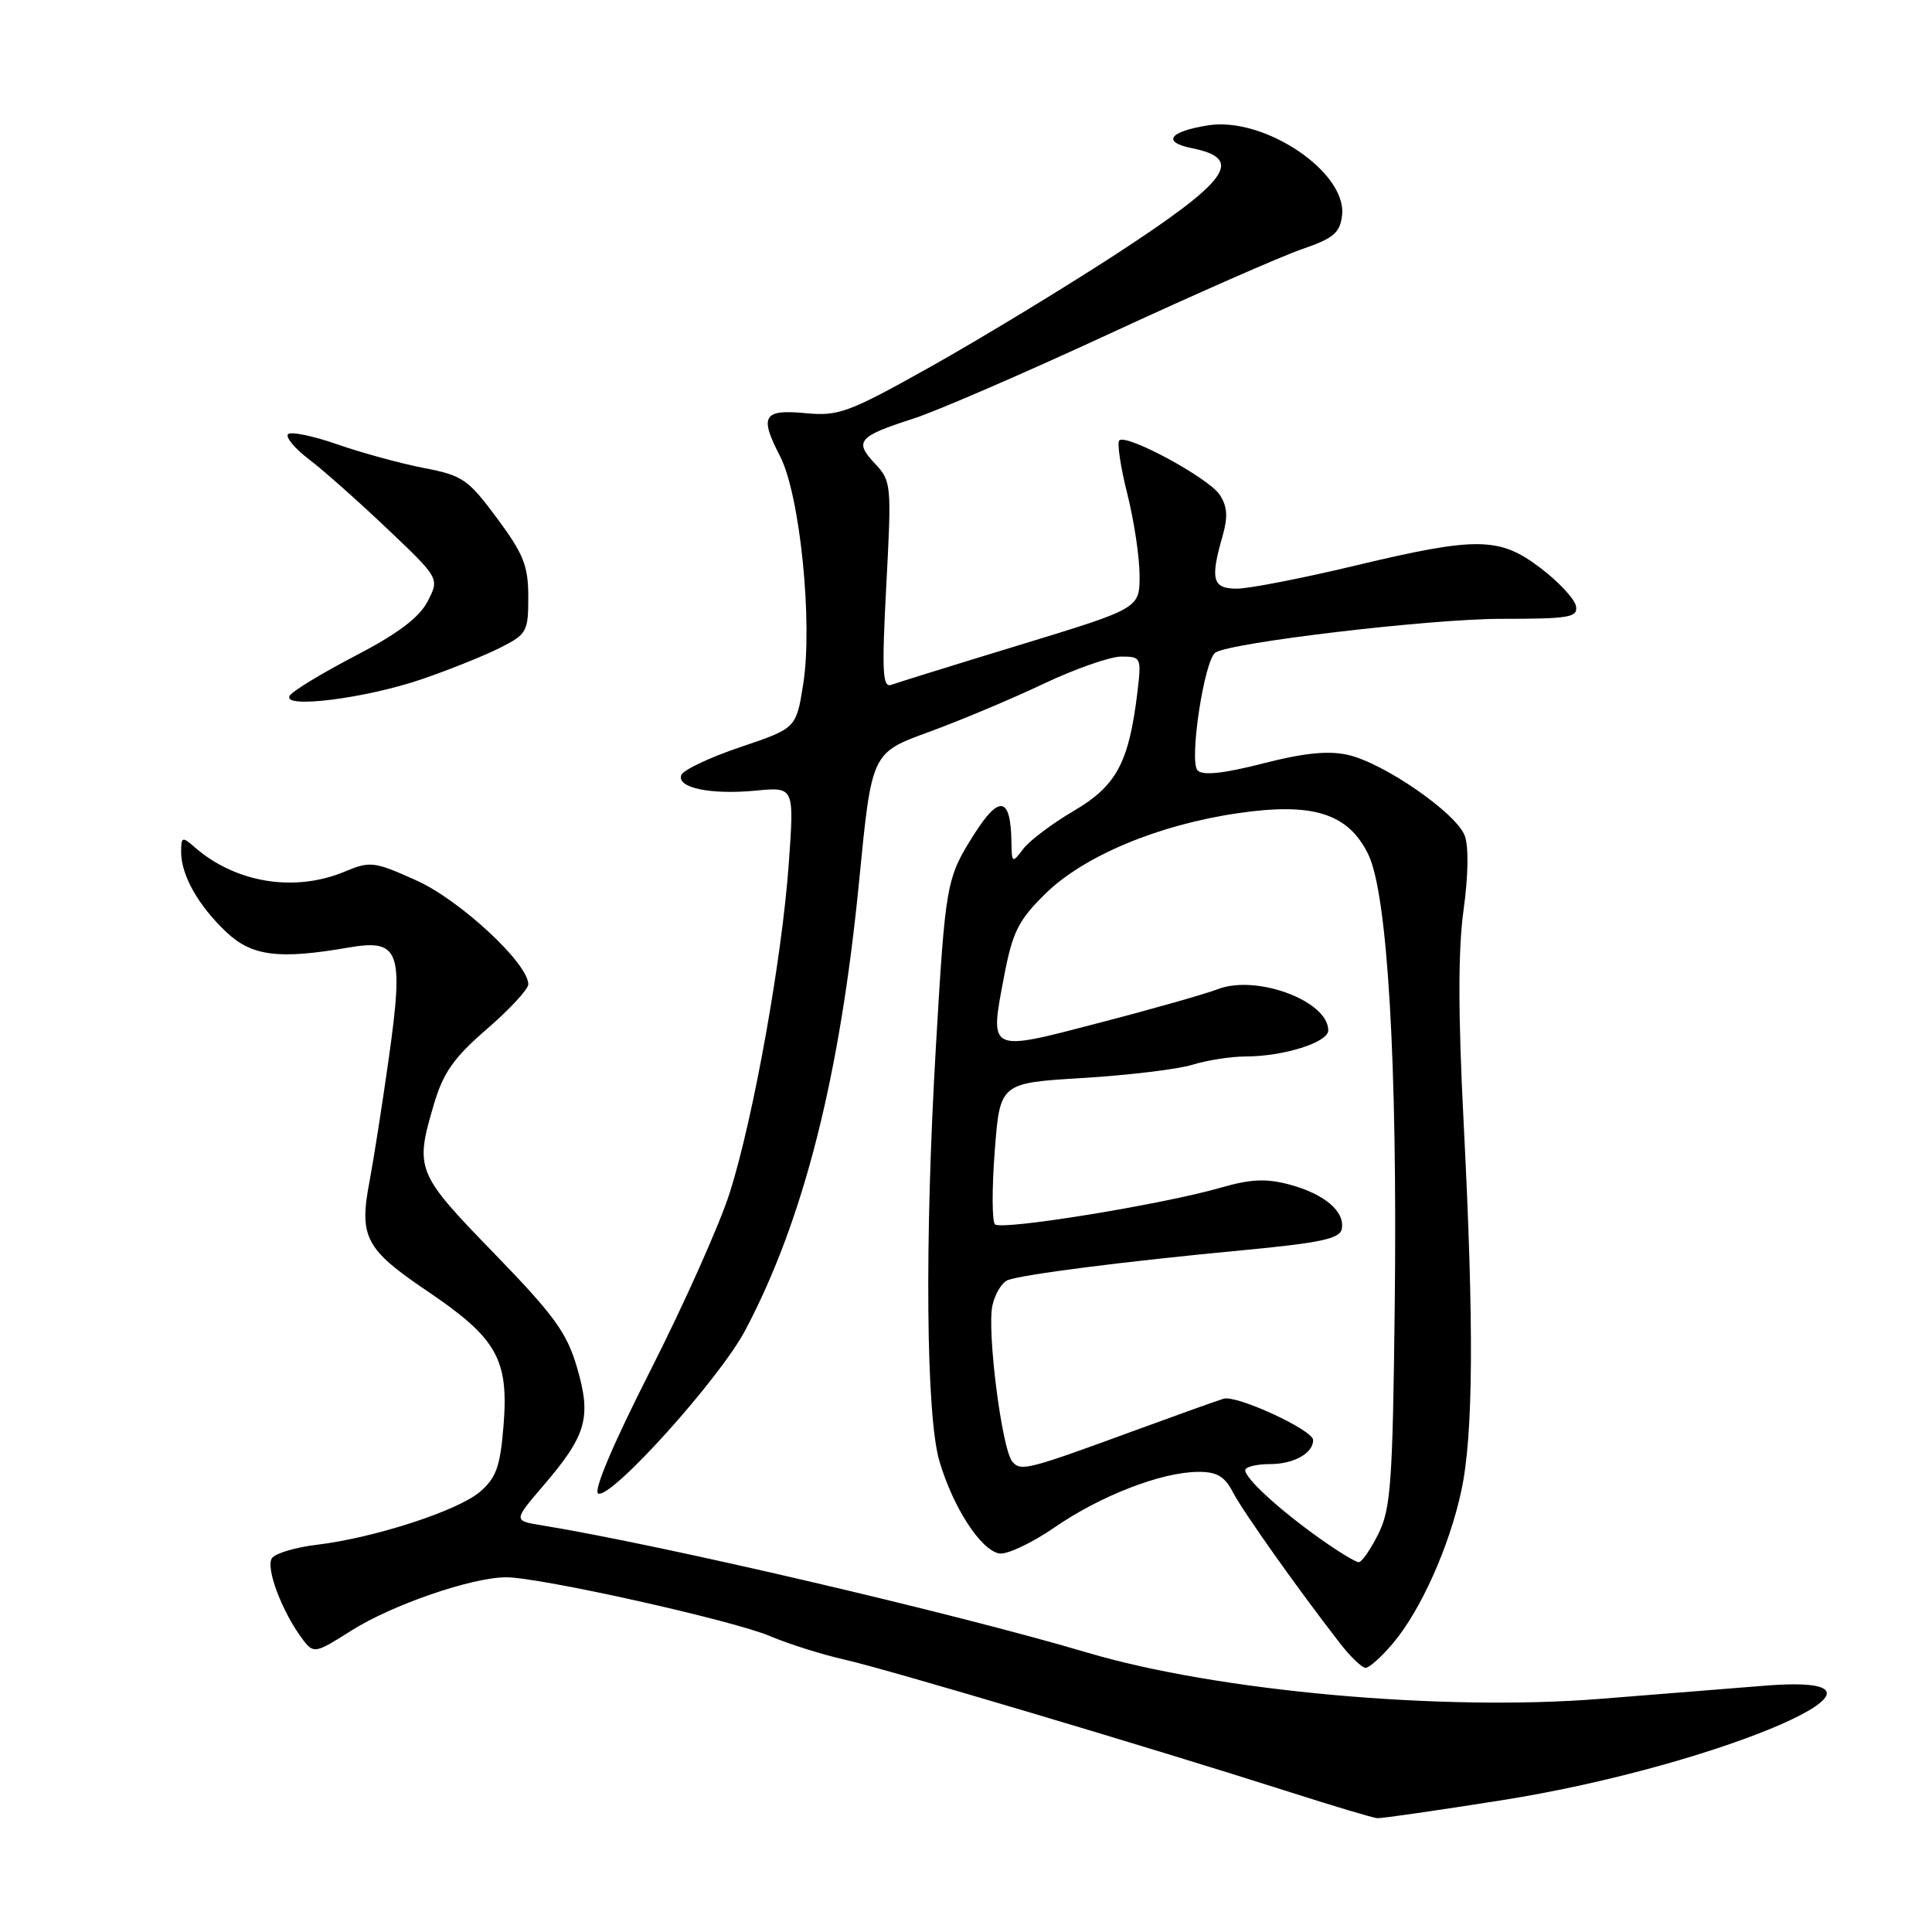 <?xml version="1.0" encoding="UTF-8" standalone="no"?>
<!DOCTYPE svg PUBLIC "-//W3C//DTD SVG 1.1//EN" "http://www.w3.org/Graphics/SVG/1.1/DTD/svg11.dtd" >
<svg xmlns="http://www.w3.org/2000/svg" xmlns:xlink="http://www.w3.org/1999/xlink" version="1.1" viewBox="0 0 256 256">
 <g >
 <path fill="currentColor"
d=" M 199.00 238.54 C 228.22 233.91 256.57 221.53 233.75 223.37 C 229.21 223.73 219.43 224.52 212.00 225.11 C 191.13 226.78 161.33 224.10 144.11 218.99 C 126.34 213.72 87.56 204.68 71.76 202.11 C 68.02 201.50 68.02 201.50 71.99 196.86 C 77.72 190.18 78.39 187.84 76.47 181.24 C 75.11 176.58 73.46 174.31 65.44 166.04 C 55.12 155.41 54.94 154.94 57.53 146.21 C 58.75 142.11 60.17 140.10 64.53 136.34 C 67.54 133.74 70.00 131.08 70.00 130.42 C 70.00 127.65 60.94 119.25 55.17 116.66 C 49.56 114.14 49.06 114.08 45.66 115.50 C 39.01 118.27 31.18 116.99 25.75 112.22 C 24.15 110.82 24.00 110.88 24.00 112.89 C 24.00 115.95 26.25 119.96 29.95 123.47 C 33.35 126.70 36.91 127.16 46.15 125.56 C 52.97 124.38 53.53 125.94 51.51 140.27 C 50.64 146.45 49.49 153.75 48.97 156.50 C 47.55 163.92 48.40 165.53 56.62 171.08 C 65.84 177.31 67.43 180.10 66.72 188.90 C 66.28 194.34 65.76 195.81 63.59 197.68 C 60.67 200.18 49.56 203.79 41.98 204.69 C 39.25 205.01 36.59 205.79 36.07 206.42 C 35.09 207.59 37.40 213.70 40.20 217.35 C 41.56 219.12 41.83 219.07 46.56 216.06 C 51.95 212.65 62.53 209.00 67.07 209.00 C 71.57 209.00 97.12 214.70 102.05 216.80 C 104.50 217.84 108.97 219.25 112.00 219.93 C 117.69 221.22 152.58 231.60 171.00 237.49 C 176.78 239.34 181.95 240.88 182.50 240.92 C 183.05 240.96 190.47 239.89 199.00 238.54 Z  M 184.57 217.75 C 188.25 213.40 192.04 204.94 193.63 197.55 C 195.23 190.10 195.32 175.70 193.94 148.75 C 193.20 134.34 193.20 125.81 193.93 120.57 C 194.56 116.04 194.62 112.13 194.08 110.72 C 192.94 107.72 183.36 101.10 178.62 100.03 C 176.02 99.44 172.81 99.76 167.35 101.16 C 162.14 102.50 159.39 102.79 158.69 102.09 C 157.52 100.92 159.58 87.38 161.06 86.46 C 163.25 85.11 189.51 82.01 198.82 82.00 C 208.01 82.00 209.11 81.81 208.82 80.30 C 208.64 79.36 206.55 77.11 204.17 75.30 C 198.68 71.11 195.76 71.07 179.34 75.00 C 172.43 76.65 165.48 78.00 163.89 78.00 C 160.66 78.00 160.34 76.80 161.99 71.05 C 162.73 68.47 162.63 67.09 161.61 65.55 C 160.14 63.32 149.24 57.43 148.31 58.36 C 148.00 58.67 148.47 61.85 149.37 65.42 C 150.27 68.99 151.00 73.87 151.00 76.26 C 151.00 80.61 151.00 80.61 135.25 85.42 C 126.59 88.06 118.87 90.46 118.11 90.74 C 116.94 91.18 116.83 89.06 117.44 77.54 C 118.15 64.15 118.12 63.75 115.90 61.39 C 113.16 58.48 113.73 57.81 121.00 55.48 C 124.03 54.51 135.72 49.45 147.00 44.23 C 158.28 39.01 169.75 33.97 172.50 33.02 C 176.70 31.58 177.55 30.87 177.83 28.54 C 178.51 22.81 167.50 15.42 160.07 16.61 C 154.90 17.43 153.92 18.83 157.95 19.64 C 164.98 21.05 162.87 23.93 147.54 33.90 C 140.65 38.37 129.72 45.00 123.26 48.62 C 112.46 54.67 111.12 55.16 106.78 54.75 C 101.13 54.21 100.59 55.10 103.35 60.43 C 106.00 65.53 107.72 82.48 106.43 90.65 C 105.50 96.50 105.50 96.50 98.08 99.00 C 94.00 100.38 90.48 102.05 90.26 102.72 C 89.70 104.41 94.18 105.33 100.17 104.76 C 105.24 104.27 105.24 104.27 104.52 114.38 C 103.63 126.96 99.85 148.07 96.71 158.00 C 95.41 162.12 90.69 172.70 86.23 181.50 C 81.18 191.45 78.56 197.65 79.28 197.91 C 81.09 198.54 95.35 182.69 98.75 176.27 C 106.49 161.64 111.32 142.59 113.85 116.63 C 115.50 99.76 115.50 99.76 123.00 97.02 C 127.12 95.52 133.96 92.65 138.18 90.65 C 142.41 88.64 147.09 87.00 148.57 87.00 C 151.21 87.00 151.26 87.11 150.71 91.75 C 149.58 101.06 147.95 104.11 142.29 107.44 C 139.42 109.12 136.40 111.40 135.57 112.50 C 134.12 114.43 134.06 114.39 134.02 111.50 C 133.92 105.58 132.42 105.28 129.10 110.51 C 125.39 116.35 125.28 116.99 124.01 138.71 C 122.50 164.54 122.70 187.63 124.49 193.66 C 126.31 199.77 129.93 205.36 132.39 205.84 C 133.39 206.03 136.68 204.49 139.70 202.41 C 145.82 198.19 153.84 195.08 158.72 195.03 C 161.25 195.01 162.26 195.60 163.38 197.75 C 164.73 200.34 171.95 210.52 177.56 217.75 C 178.95 219.54 180.48 221.00 180.95 221.00 C 181.43 221.00 183.06 219.54 184.57 217.75 Z  M 56.00 89.96 C 59.58 88.73 64.19 86.88 66.25 85.84 C 69.81 84.05 70.00 83.71 70.00 79.11 C 70.00 74.98 69.38 73.41 65.86 68.67 C 62.03 63.50 61.31 63.00 56.11 62.00 C 53.03 61.40 47.88 59.99 44.67 58.87 C 41.46 57.75 38.53 57.15 38.17 57.53 C 37.80 57.92 39.05 59.42 40.95 60.87 C 42.85 62.31 47.52 66.46 51.32 70.07 C 58.24 76.64 58.24 76.64 56.66 79.69 C 55.55 81.83 52.73 83.96 47.08 86.90 C 42.68 89.19 38.77 91.56 38.39 92.18 C 37.29 93.96 48.49 92.55 56.00 89.96 Z  M 174.90 203.87 C 169.53 200.06 165.00 195.91 165.00 194.81 C 165.00 194.37 166.48 194.00 168.30 194.00 C 171.42 194.00 174.00 192.56 174.00 190.82 C 174.00 189.49 163.84 184.80 162.12 185.34 C 161.23 185.61 156.00 187.49 150.50 189.50 C 136.08 194.79 135.25 195.00 134.13 193.66 C 132.75 191.99 130.76 176.37 131.50 172.99 C 131.84 171.44 132.76 169.92 133.54 169.62 C 135.51 168.87 149.11 167.13 164.49 165.68 C 174.98 164.69 177.54 164.14 177.79 162.85 C 178.24 160.53 175.51 158.22 170.90 156.97 C 167.76 156.13 165.75 156.22 161.69 157.39 C 153.97 159.61 132.67 163.07 131.84 162.23 C 131.44 161.83 131.43 157.45 131.81 152.50 C 132.50 143.50 132.50 143.50 143.50 142.84 C 149.55 142.47 156.07 141.68 157.99 141.09 C 159.91 140.49 163.06 140.00 164.99 139.99 C 170.09 139.99 176.00 138.12 176.00 136.53 C 176.00 132.63 166.49 129.09 161.37 131.07 C 159.79 131.68 152.74 133.69 145.69 135.52 C 130.84 139.40 131.11 139.53 133.07 129.25 C 134.18 123.46 134.96 121.92 138.52 118.42 C 143.63 113.41 153.47 109.29 164.04 107.75 C 173.98 106.30 178.63 107.77 181.29 113.18 C 183.86 118.41 185.18 140.88 184.81 173.00 C 184.54 196.46 184.29 199.93 182.64 203.25 C 181.61 205.31 180.44 207.00 180.04 207.00 C 179.63 207.00 177.32 205.59 174.90 203.87 Z "/>
</g>
</svg>